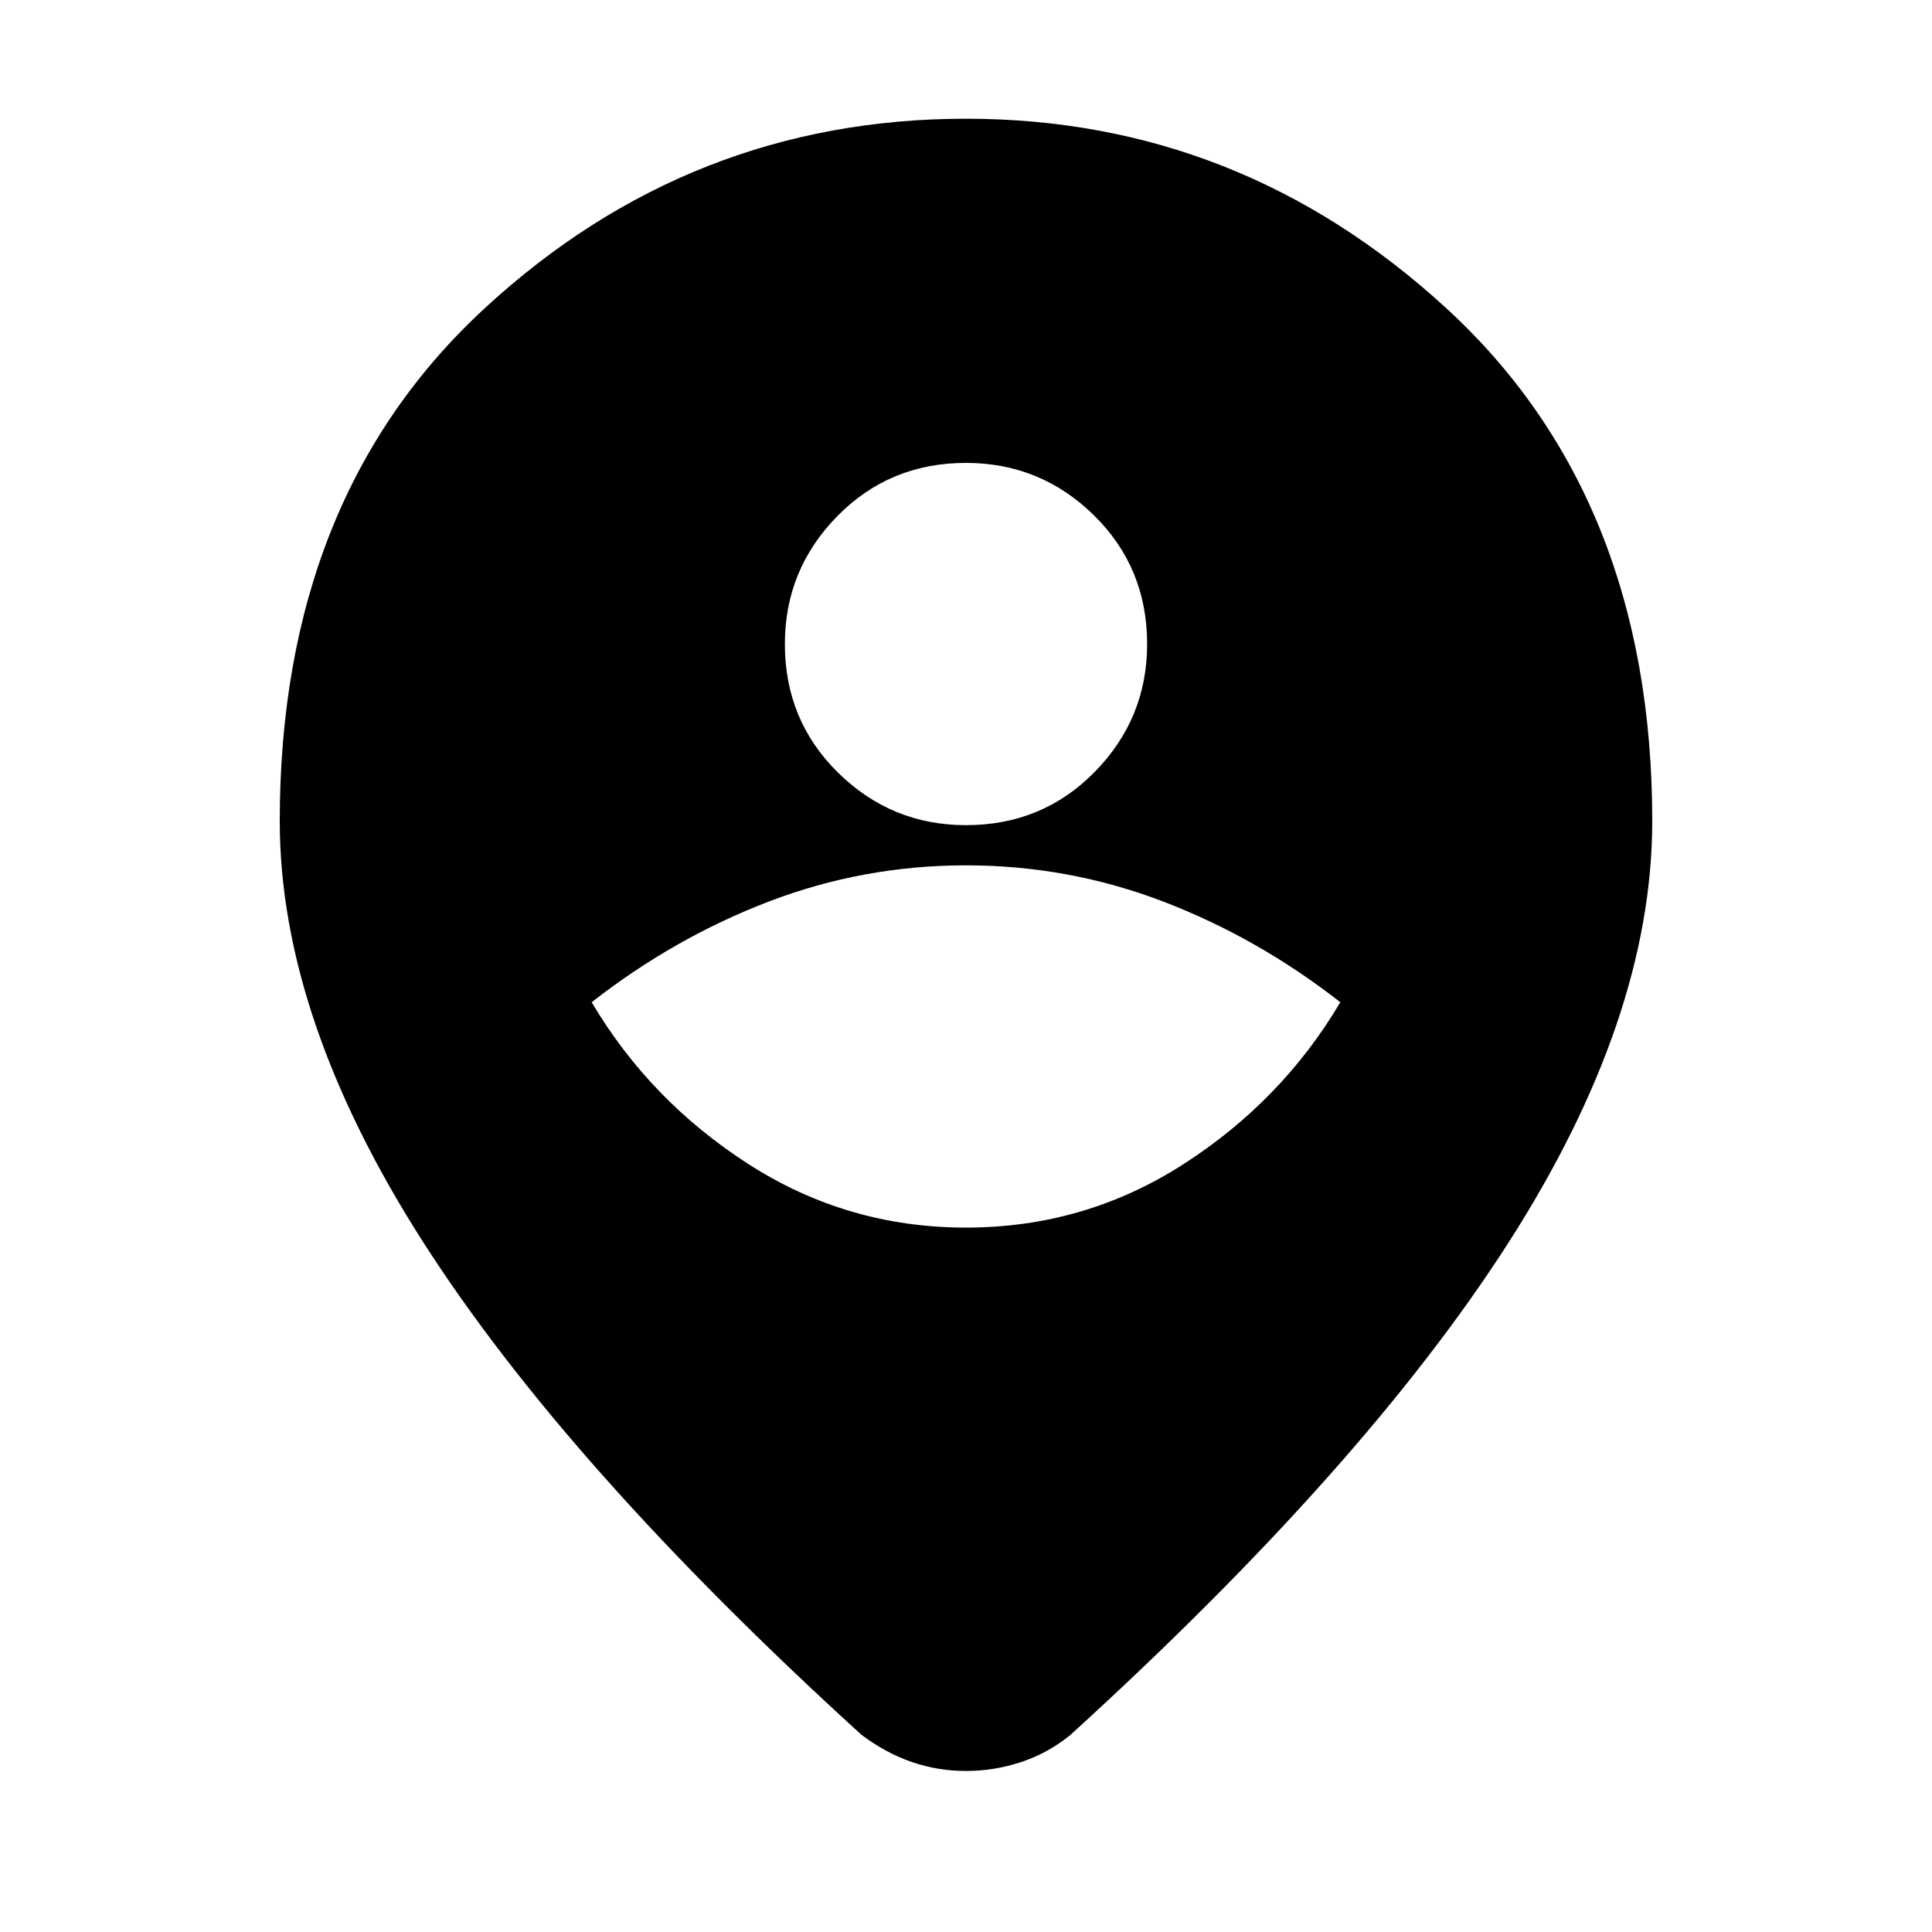 <svg xmlns="http://www.w3.org/2000/svg" height="20" width="20"><path d="M10 12.708q1.229 0 2.25-.656t1.625-1.677q-.854-.667-1.833-1.042-.98-.375-2.042-.375-1.062 0-2.042.375-.979.375-1.833 1.042.604 1.021 1.625 1.677 1.021.656 2.25.656Zm0-4.166q.792 0 1.333-.552.542-.552.542-1.323 0-.792-.552-1.334-.552-.541-1.323-.541-.792 0-1.333.552-.542.552-.542 1.323 0 .791.552 1.333.552.542 1.323.542Zm0 9.791q-.292 0-.562-.093-.271-.094-.521-.282-3.042-2.77-4.532-5.093Q2.896 10.542 2.896 8.5q0-3.354 2.125-5.312Q7.146 1.229 10 1.229q2.833 0 4.969 1.959 2.135 1.958 2.135 5.312 0 2.042-1.489 4.365-1.49 2.323-4.532 5.093-.229.188-.51.282-.281.093-.573.093Z"/></svg>
